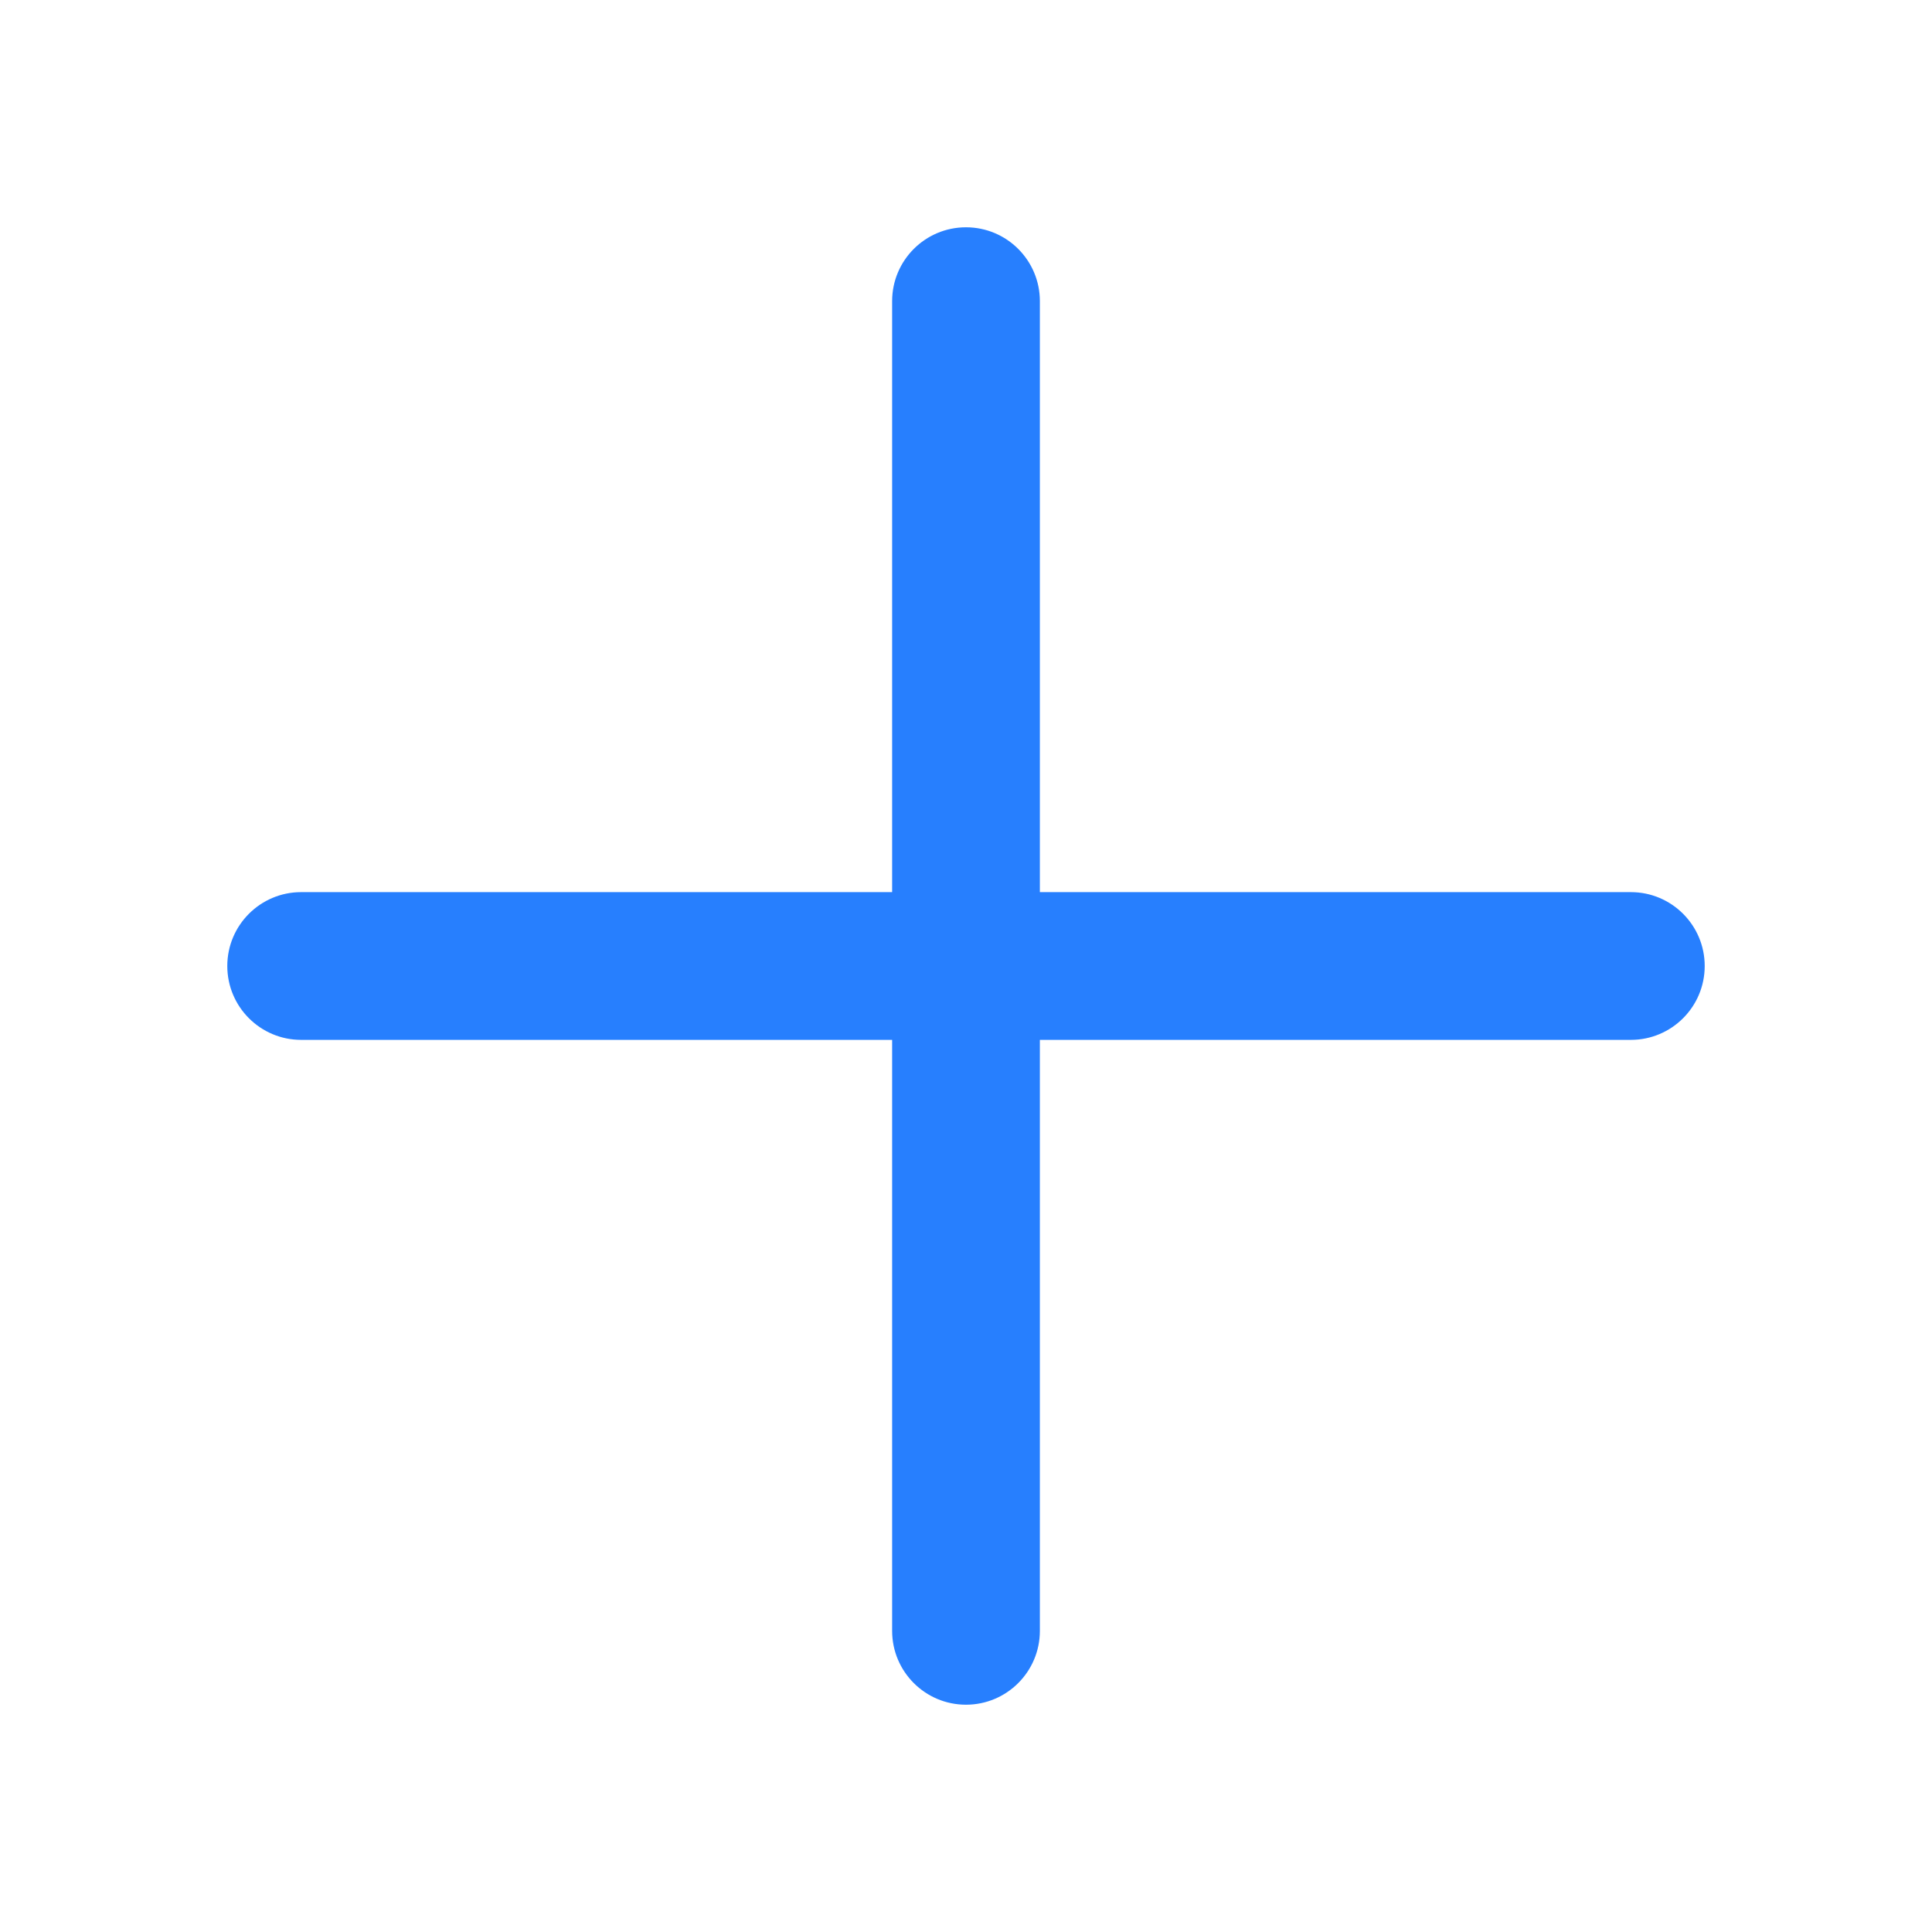 <svg width="17" height="17" viewBox="0 0 17 17" fill="none" xmlns="http://www.w3.org/2000/svg">
<path d="M14.35 7.85H9.15V2.65C9.15 2.291 8.859 2 8.5 2C8.141 2 7.85 2.291 7.85 2.65V7.85H2.65C2.291 7.85 2 8.141 2 8.5C2 8.859 2.291 9.15 2.65 9.15H7.85V14.35C7.85 14.709 8.141 15 8.5 15C8.859 15 9.15 14.709 9.15 14.35V9.15H14.35C14.709 9.15 15 8.859 15 8.5C15 8.141 14.709 7.85 14.35 7.85Z" fill="#277FFE"/>
</svg>
